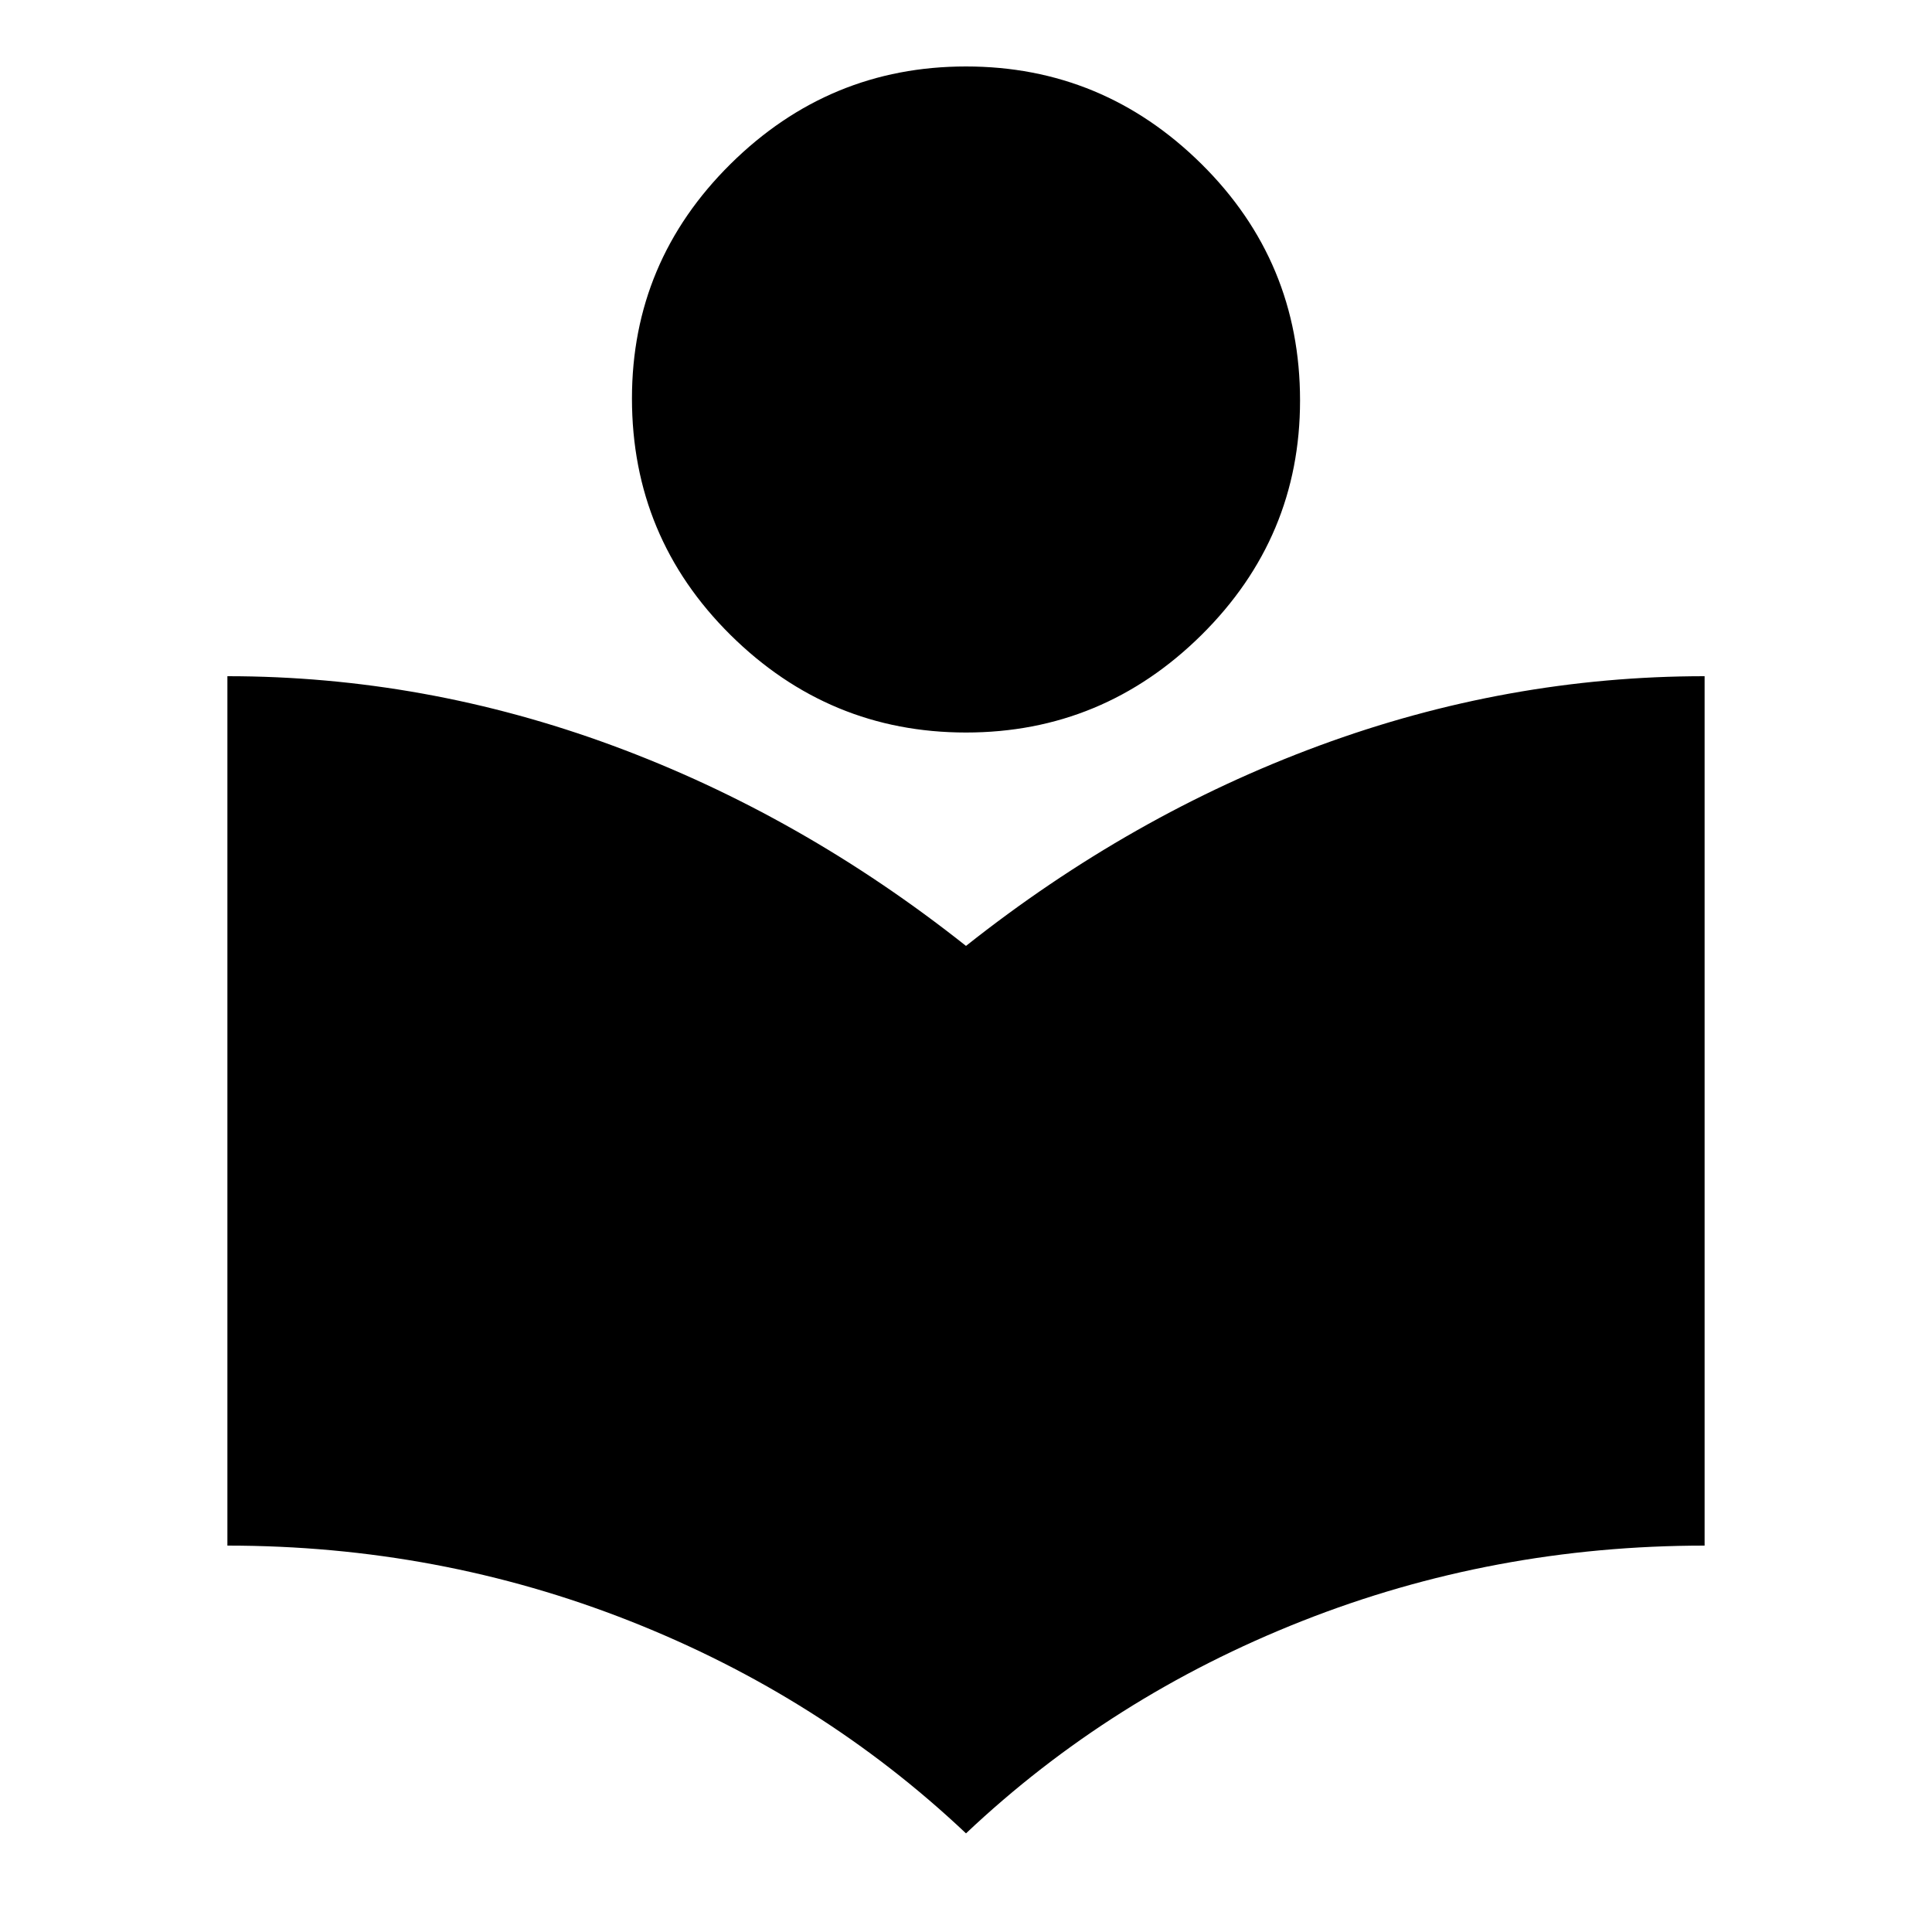 <svg xmlns="http://www.w3.org/2000/svg" height="20" width="20"><path d="M10 18.979Q8.5 17.562 6.521 16.781Q4.542 16 2.354 16V7Q4.396 7 6.344 7.719Q8.292 8.438 10 9.792Q11.708 8.438 13.656 7.719Q15.604 7 17.646 7V16Q15.458 16 13.479 16.781Q11.5 17.562 10 18.979ZM10 7.583Q8.583 7.583 7.562 6.573Q6.542 5.562 6.542 4.125Q6.542 2.708 7.562 1.698Q8.583 0.688 10 0.688Q11.417 0.688 12.438 1.698Q13.458 2.708 13.458 4.146Q13.458 5.562 12.438 6.573Q11.417 7.583 10 7.583Z"/></svg>